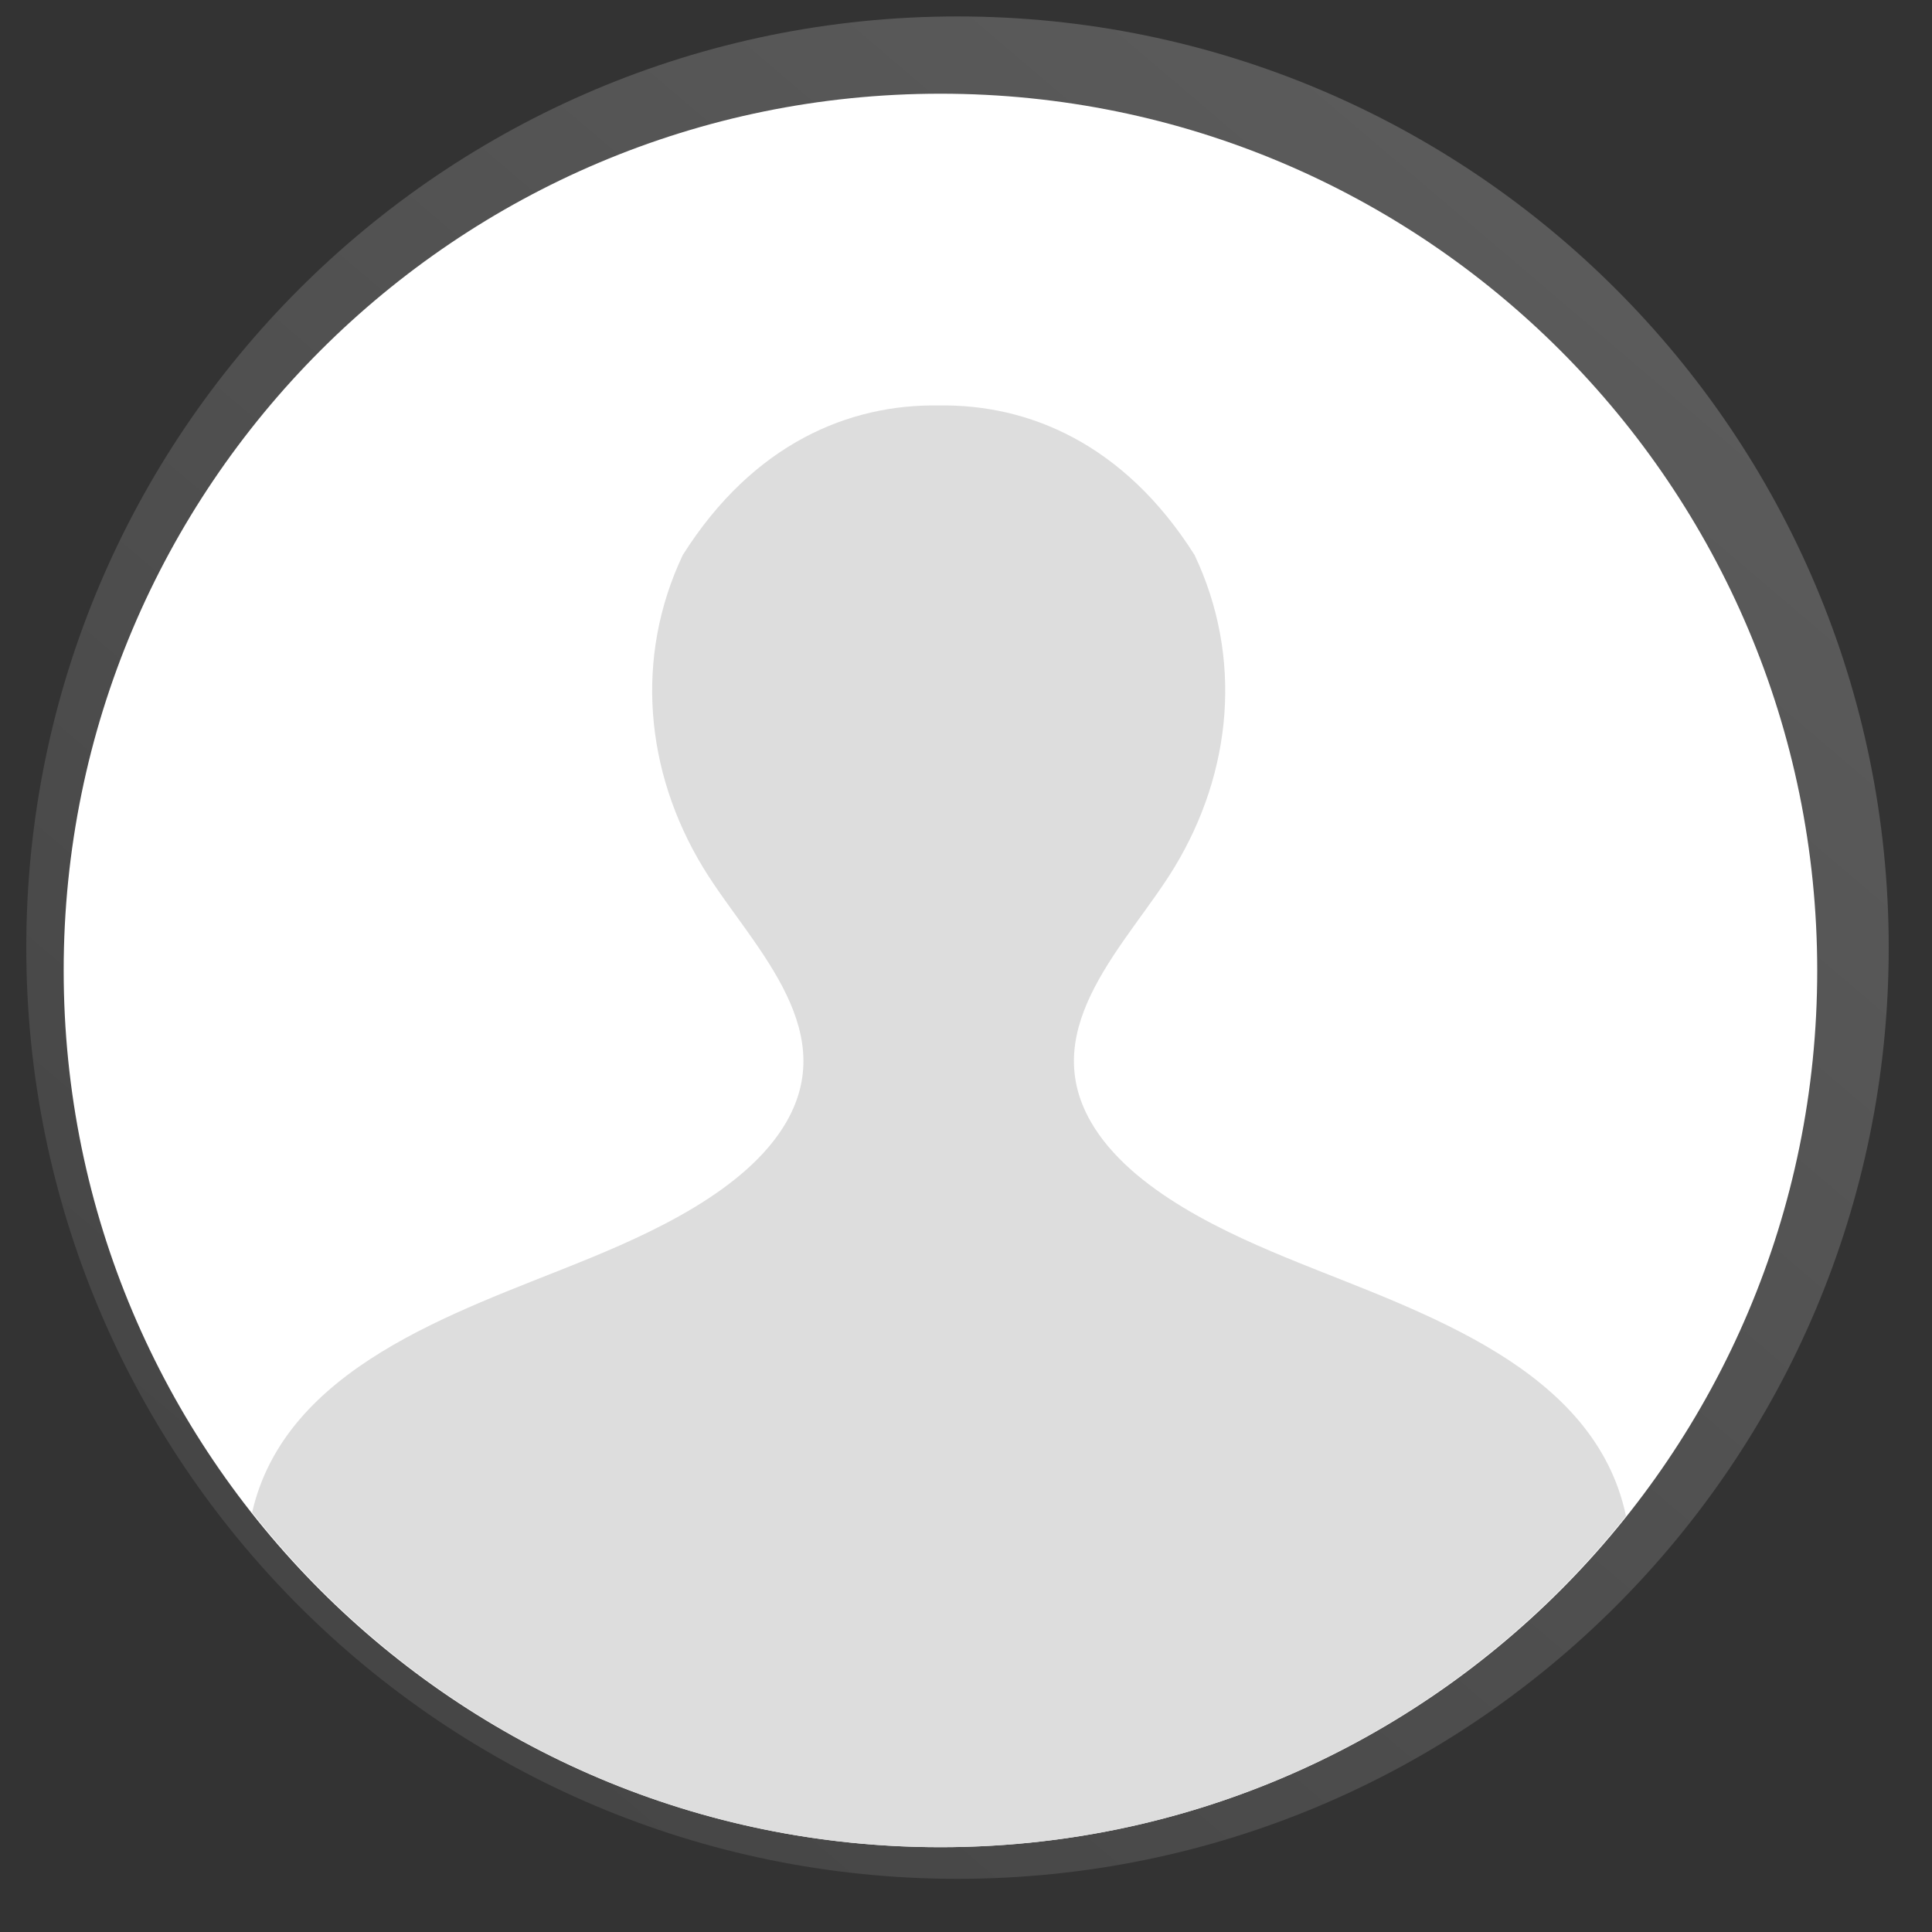 <?xml version="1.0" encoding="utf-8"?>
<!-- Generator: Adobe Illustrator 15.1.0, SVG Export Plug-In . SVG Version: 6.00 Build 0)  -->
<!DOCTYPE svg PUBLIC "-//W3C//DTD SVG 1.1//EN" "http://www.w3.org/Graphics/SVG/1.1/DTD/svg11.dtd">
<svg version="1.1" id="Layer_1" xmlns="http://www.w3.org/2000/svg" xmlns:xlink="http://www.w3.org/1999/xlink" x="0px" y="0px"
	 width="100px" height="100px" viewBox="0 0 100 100" enable-background="new 0 0 100 100" xml:space="preserve">
<rect x="0" y="0" width="100" height="100" fill="#333333" stroke="none"/>
<g id="pagina_1_">
</g>
<g>
	
		<linearGradient id="SVGID_1_" gradientUnits="userSpaceOnUse" x1="191.924" y1="-135.85" x2="106.947" y2="-235.697" gradientTransform="matrix(1 0 0 -1 -106.16 -129.34)">
		<stop  offset="0.005" style="stop-color:#BDBDBD"/>
		<stop  offset="0.34" style="stop-color:#9B9B9B"/>
		<stop  offset="0.959" style="stop-color:#616161"/>
	</linearGradient>
	<path opacity="0.3" fill="url(#SVGID_1_)" enable-background="new    " d="M97.76,49.046c0,26.621-21.58,48.202-48.202,48.202
		c-26.617,0-48.198-21.581-48.198-48.202c0-26.615,21.581-48.195,48.198-48.195C76.18,0.851,97.76,22.431,97.76,49.046z"/>
	<path fill="#FFFFFF" d="M94.059,50.233c0,25.06-20.318,45.376-45.382,45.376c-25.066,0-45.381-20.316-45.381-45.376
		C3.296,25.17,23.61,4.85,48.677,4.85C73.738,4.85,94.059,25.17,94.059,50.233z"/>
</g>
<path fill="#DDDDDD" d="M67.2,65.35c-3.591-1.451-8.679-3.703-10.737-7.283c-2.854-4.967,1.973-9.293,4.323-13.172
	c3.004-4.953,3.552-10.882,1.042-16.172c-3.652-5.774-8.611-7.812-13.243-7.736c-4.628-0.075-9.59,1.962-13.242,7.736
	c-2.507,5.29-1.959,11.219,1.045,16.172c2.349,3.879,7.176,8.206,4.319,13.172c-2.059,3.58-7.147,5.832-10.733,7.283
	c-6.417,2.599-15.207,5.422-16.924,12.933c8.31,10.541,21.162,17.329,35.627,17.329c14.38,0,27.169-6.706,35.484-17.142
	C82.549,70.82,73.667,67.969,67.2,65.35z"/>
</svg>
